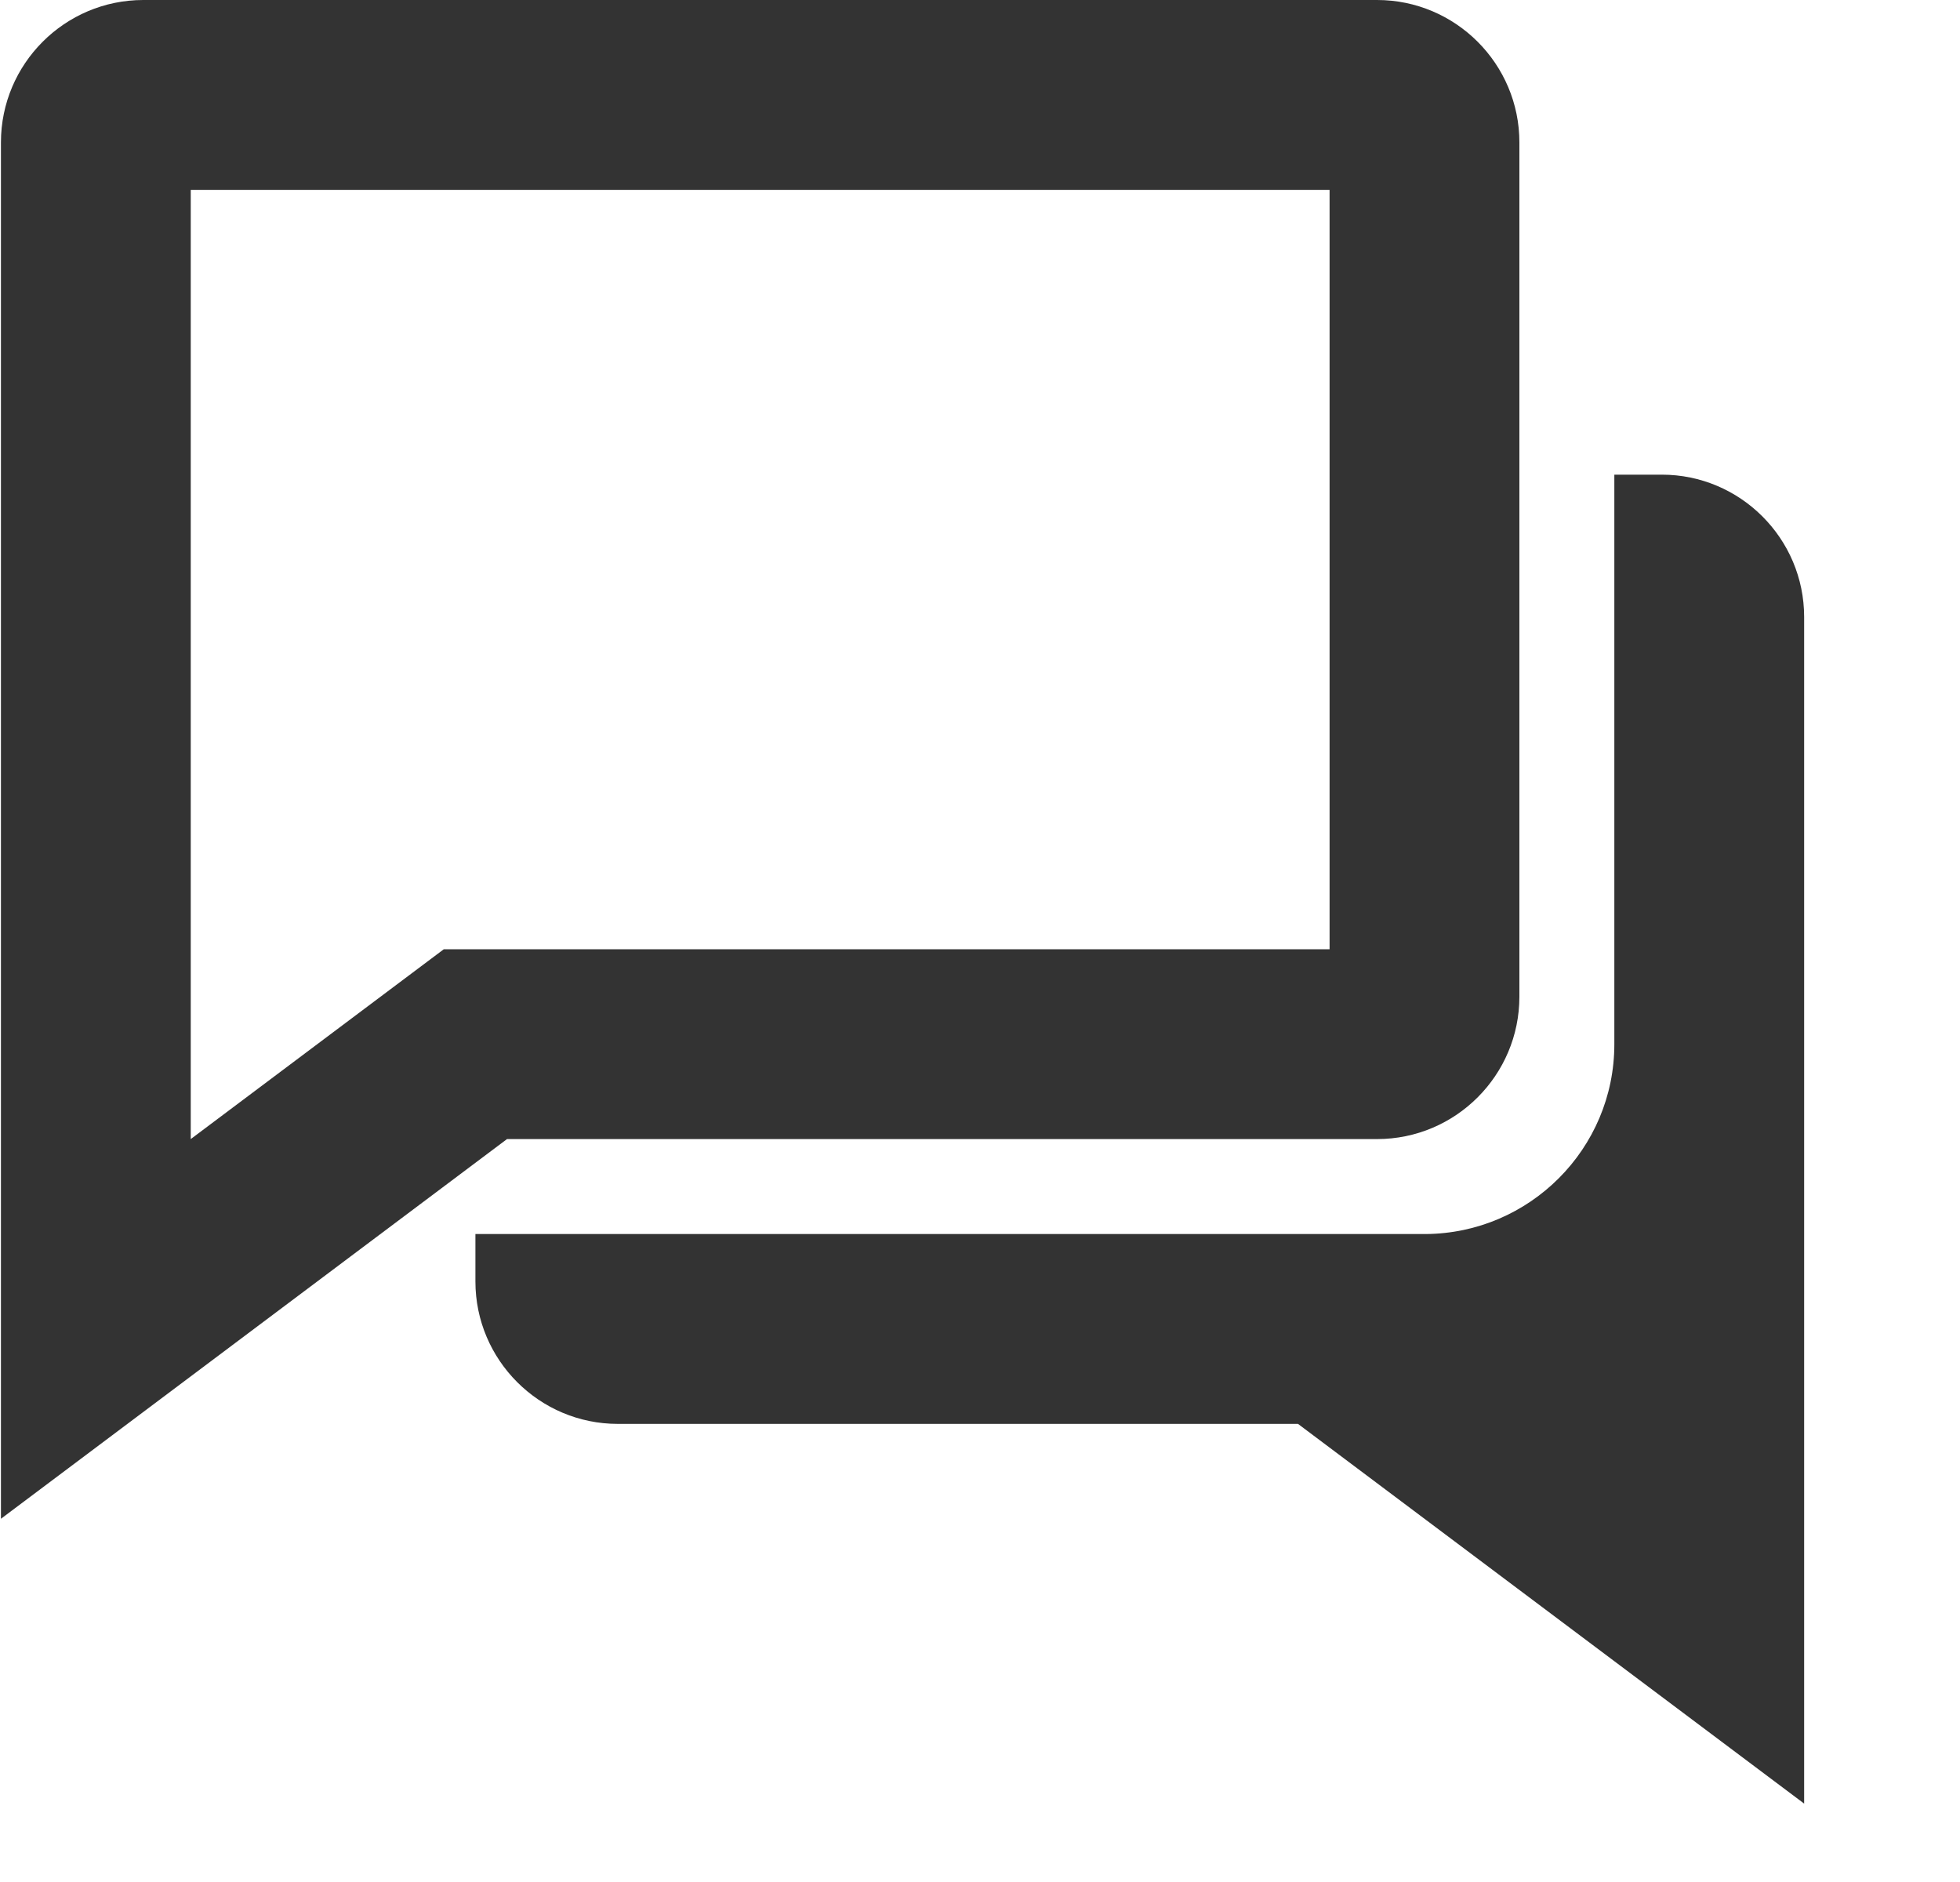<svg width="25" height="24" viewBox="0 0 25 24" fill="none" xmlns="http://www.w3.org/2000/svg">
<g clip-path="url(#clip0_160_338)">
<path d="M21.196 6.053H20.591V13.317C20.591 14.649 19.51 15.729 18.182 15.737H6.064V16.342C6.064 17.343 6.879 18.158 7.88 18.158H16.556L23.012 23V7.868C23.012 6.867 22.197 6.053 21.196 6.053Z" fill="#333333"/>
<path d="M16.959 14.526H17.564C18.566 14.526 19.38 13.712 19.38 12.71V1.816C19.38 0.815 18.566 3.8147e-06 17.564 3.8147e-06H1.828C0.826 3.8147e-06 0.012 0.815 0.012 1.816V19.368L6.467 14.526H16.959ZM5.661 12.105L2.433 14.526V2.421H16.959V12.105H5.661Z" fill="#333333"/>
</g>
<defs>
<clipPath id="clip0_160_338">
<rect width="24" height="24" fill="white" transform="translate(0.012)"/>
</clipPath>
</defs>
</svg>

